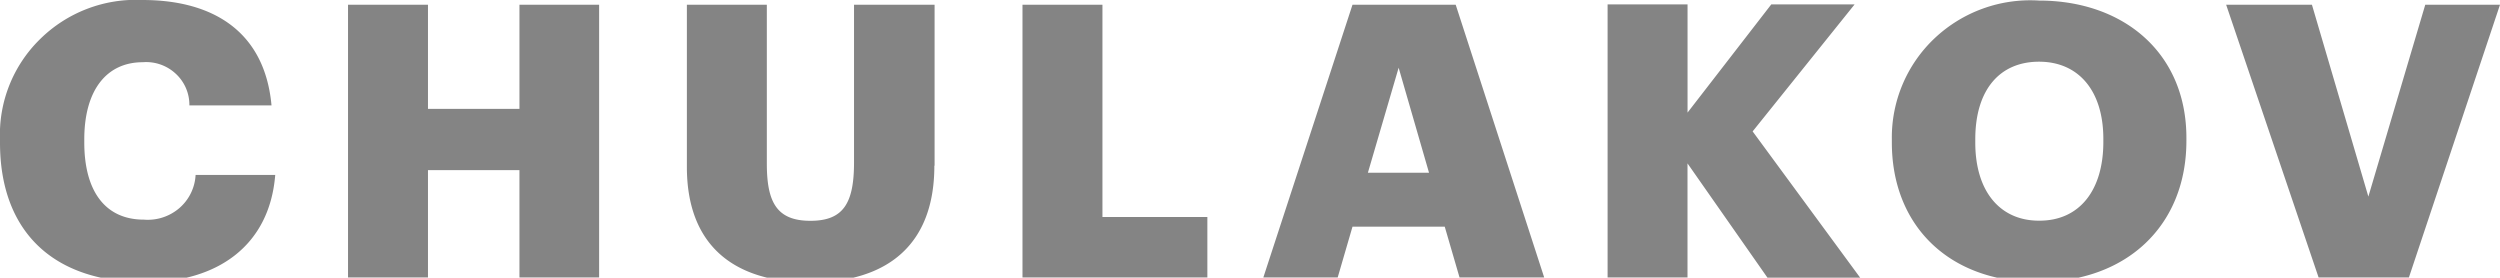 <svg id="Слой_1" data-name="Слой 1" xmlns="http://www.w3.org/2000/svg" viewBox="0 0 531.57 59.04"><defs><style>.cls-1{fill:#848484;}</style></defs><title>chulakov_logo_edited</title><g id="Слой_1-2" data-name="Слой 1"><path class="cls-1" d="M58.52,37.2H41.59a10,10,0,0,1-3.47,7.06,10.29,10.29,0,0,1-7.54,2.44c-8.11,0-12.66-5.93-12.66-16.42v-.63c0-10.57,4.81-16.42,12.43-16.42a9.21,9.21,0,0,1,7,2.43,9,9,0,0,1,2.92,6.75H57.73C56.33,7,45.66,0,30.27,0A29,29,0,0,0,8.52,8.32,28.38,28.38,0,0,0,0,29.73v.64C0,48.18,10.22,60,30.92,60,46.23,60,57.32,52.22,58.52,37.2ZM91,59V36.17h19.45V59h16.94V1H110.45V23.15H91V1H74V59Zm107.72-23.8V1H181.59V34.53c0,8.69-2.26,12.42-9.27,12.42-7.2,0-9.27-4-9.27-12.18V1h-17V35.5c0,16.25,9.5,24.54,26.22,24.54,16.31,0,26.4-7.89,26.4-24.78Zm58,23.8V46.14H234.41V1h-17V59Zm40.67-44.6,6.46,22.33h-13ZM268.62,59h15.81l3.15-10.81h19.61L310.34,59h18L309.52,1H287.58Zm90.19,0V34.74l17,24.3h19.71l-22.86-31.1,21.68-27H376.62l-17.8,23V.94h-17V59ZM464.89,30V29.3c0-18-13.3-29.18-31.35-29.18a29.65,29.65,0,0,0-22.17,8,29,29,0,0,0-9.11,21.55v.65c0,17.45,11.93,29.64,31,29.64s31.63-12.11,31.63-30ZM420,30.27v-.65c0-10.57,5.22-16.5,13.56-16.5s13.67,6.1,13.67,16.42v.65c0,10.4-5.18,16.73-13.55,16.73C425.42,47,420,40.87,420,30.3ZM493,59H512.2L531.57,1H515.68L503.58,41.8,491.58,1H473.34Z"/></g></svg>